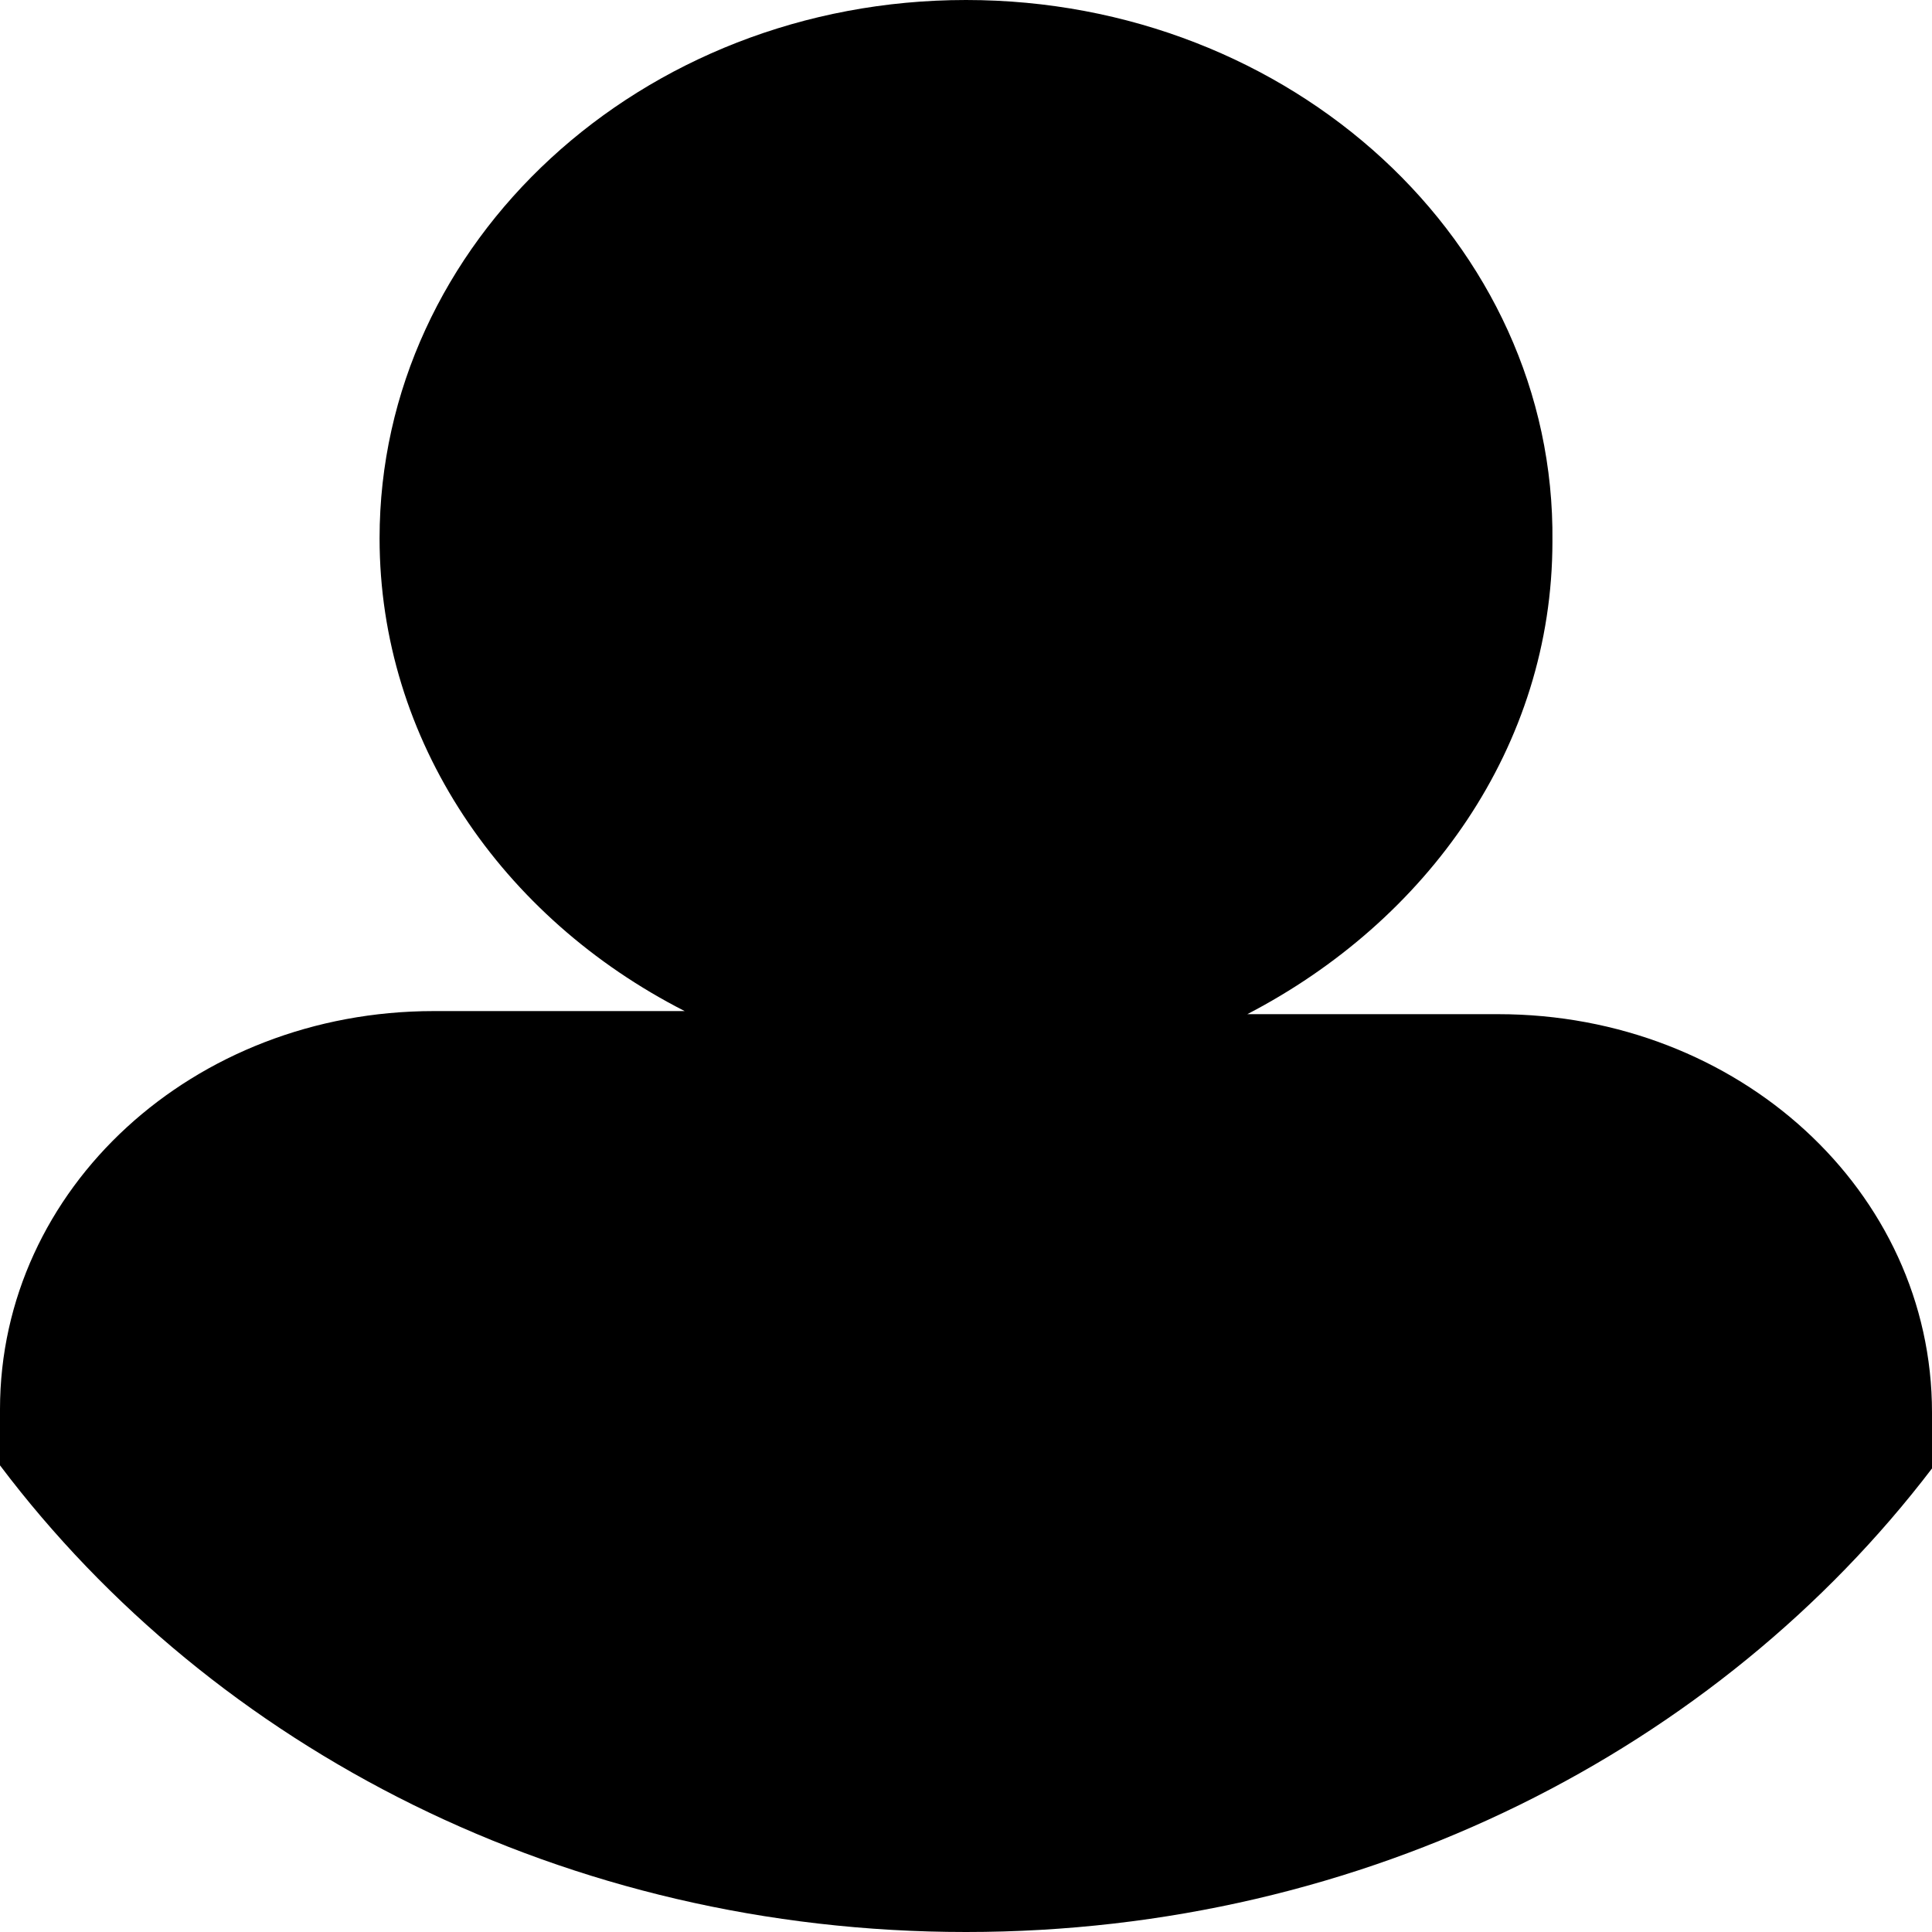 <svg id="user" viewBox="0 0 15 15" xmlns="http://www.w3.org/2000/svg"><path d="M7.5 15c3.105 0 5.842-1.425 7.5-3.599v-.435c0-1.715-1.5-3.092-3.368-3.092H9.684c1.395-.724 2.369-2.077 2.369-3.671C12.079 1.884 10.026 0 7.5 0S2.947 1.884 2.947 4.179c0 1.57.948 2.947 2.369 3.671H3.368C1.5 7.85 0 9.227 0 10.942v.435C1.658 13.575 4.395 15 7.5 15Z"/></svg>